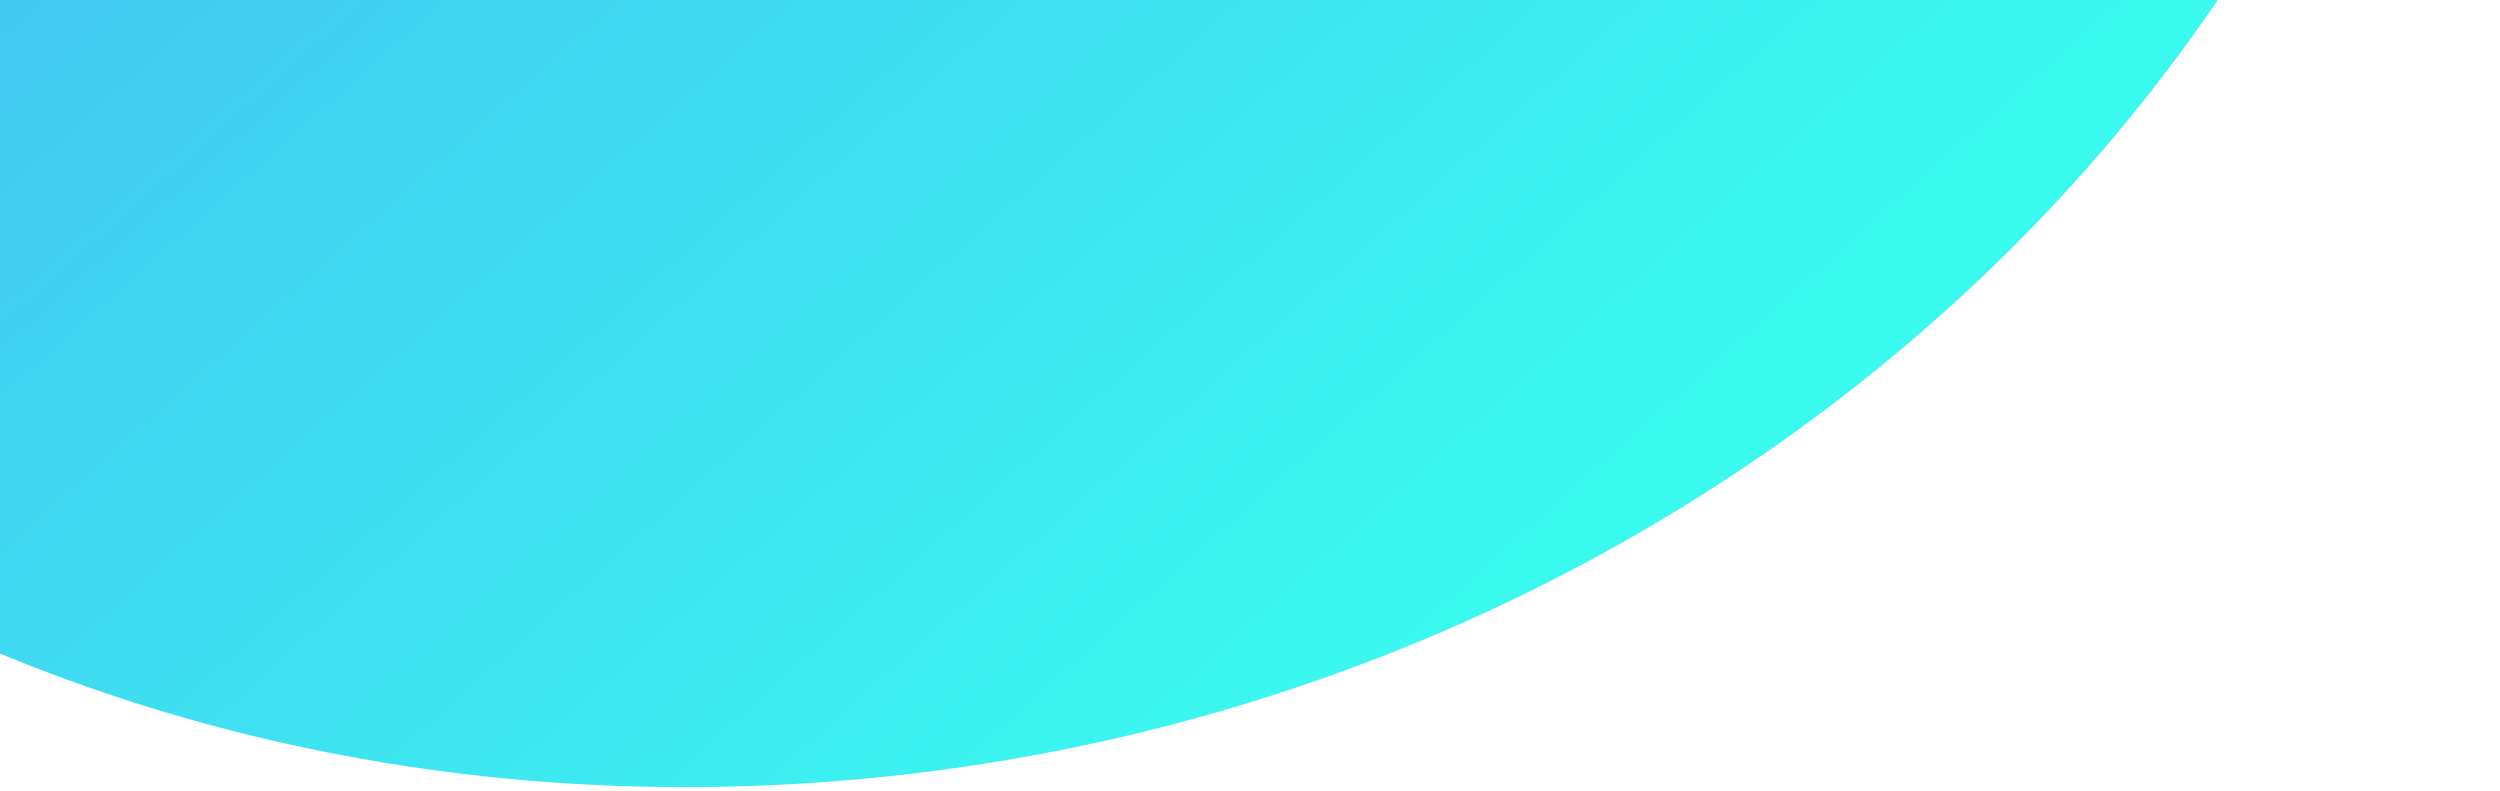 <svg width="117" height="37" viewBox="0 0 117 37" fill="none" xmlns="http://www.w3.org/2000/svg">
<path d="M116.128 -41.825C117.696 -1.944 83.159 33.155 38.988 36.569C-5.183 39.984 -42.262 10.422 -43.829 -29.459C-45.397 -69.34 -10.86 -104.438 33.311 -107.853C77.482 -111.267 114.561 -81.706 116.128 -41.825Z" fill="url(#paint0_linear_54_742)"/>
<defs>
<linearGradient id="paint0_linear_54_742" x1="-67.971" y1="-127.596" x2="70.02" y2="27.235" gradientUnits="userSpaceOnUse">
<stop offset="0.008" stop-color="#5264F9"/>
<stop offset="1" stop-color="#3AF9EF"/>
</linearGradient>
</defs>
</svg>
